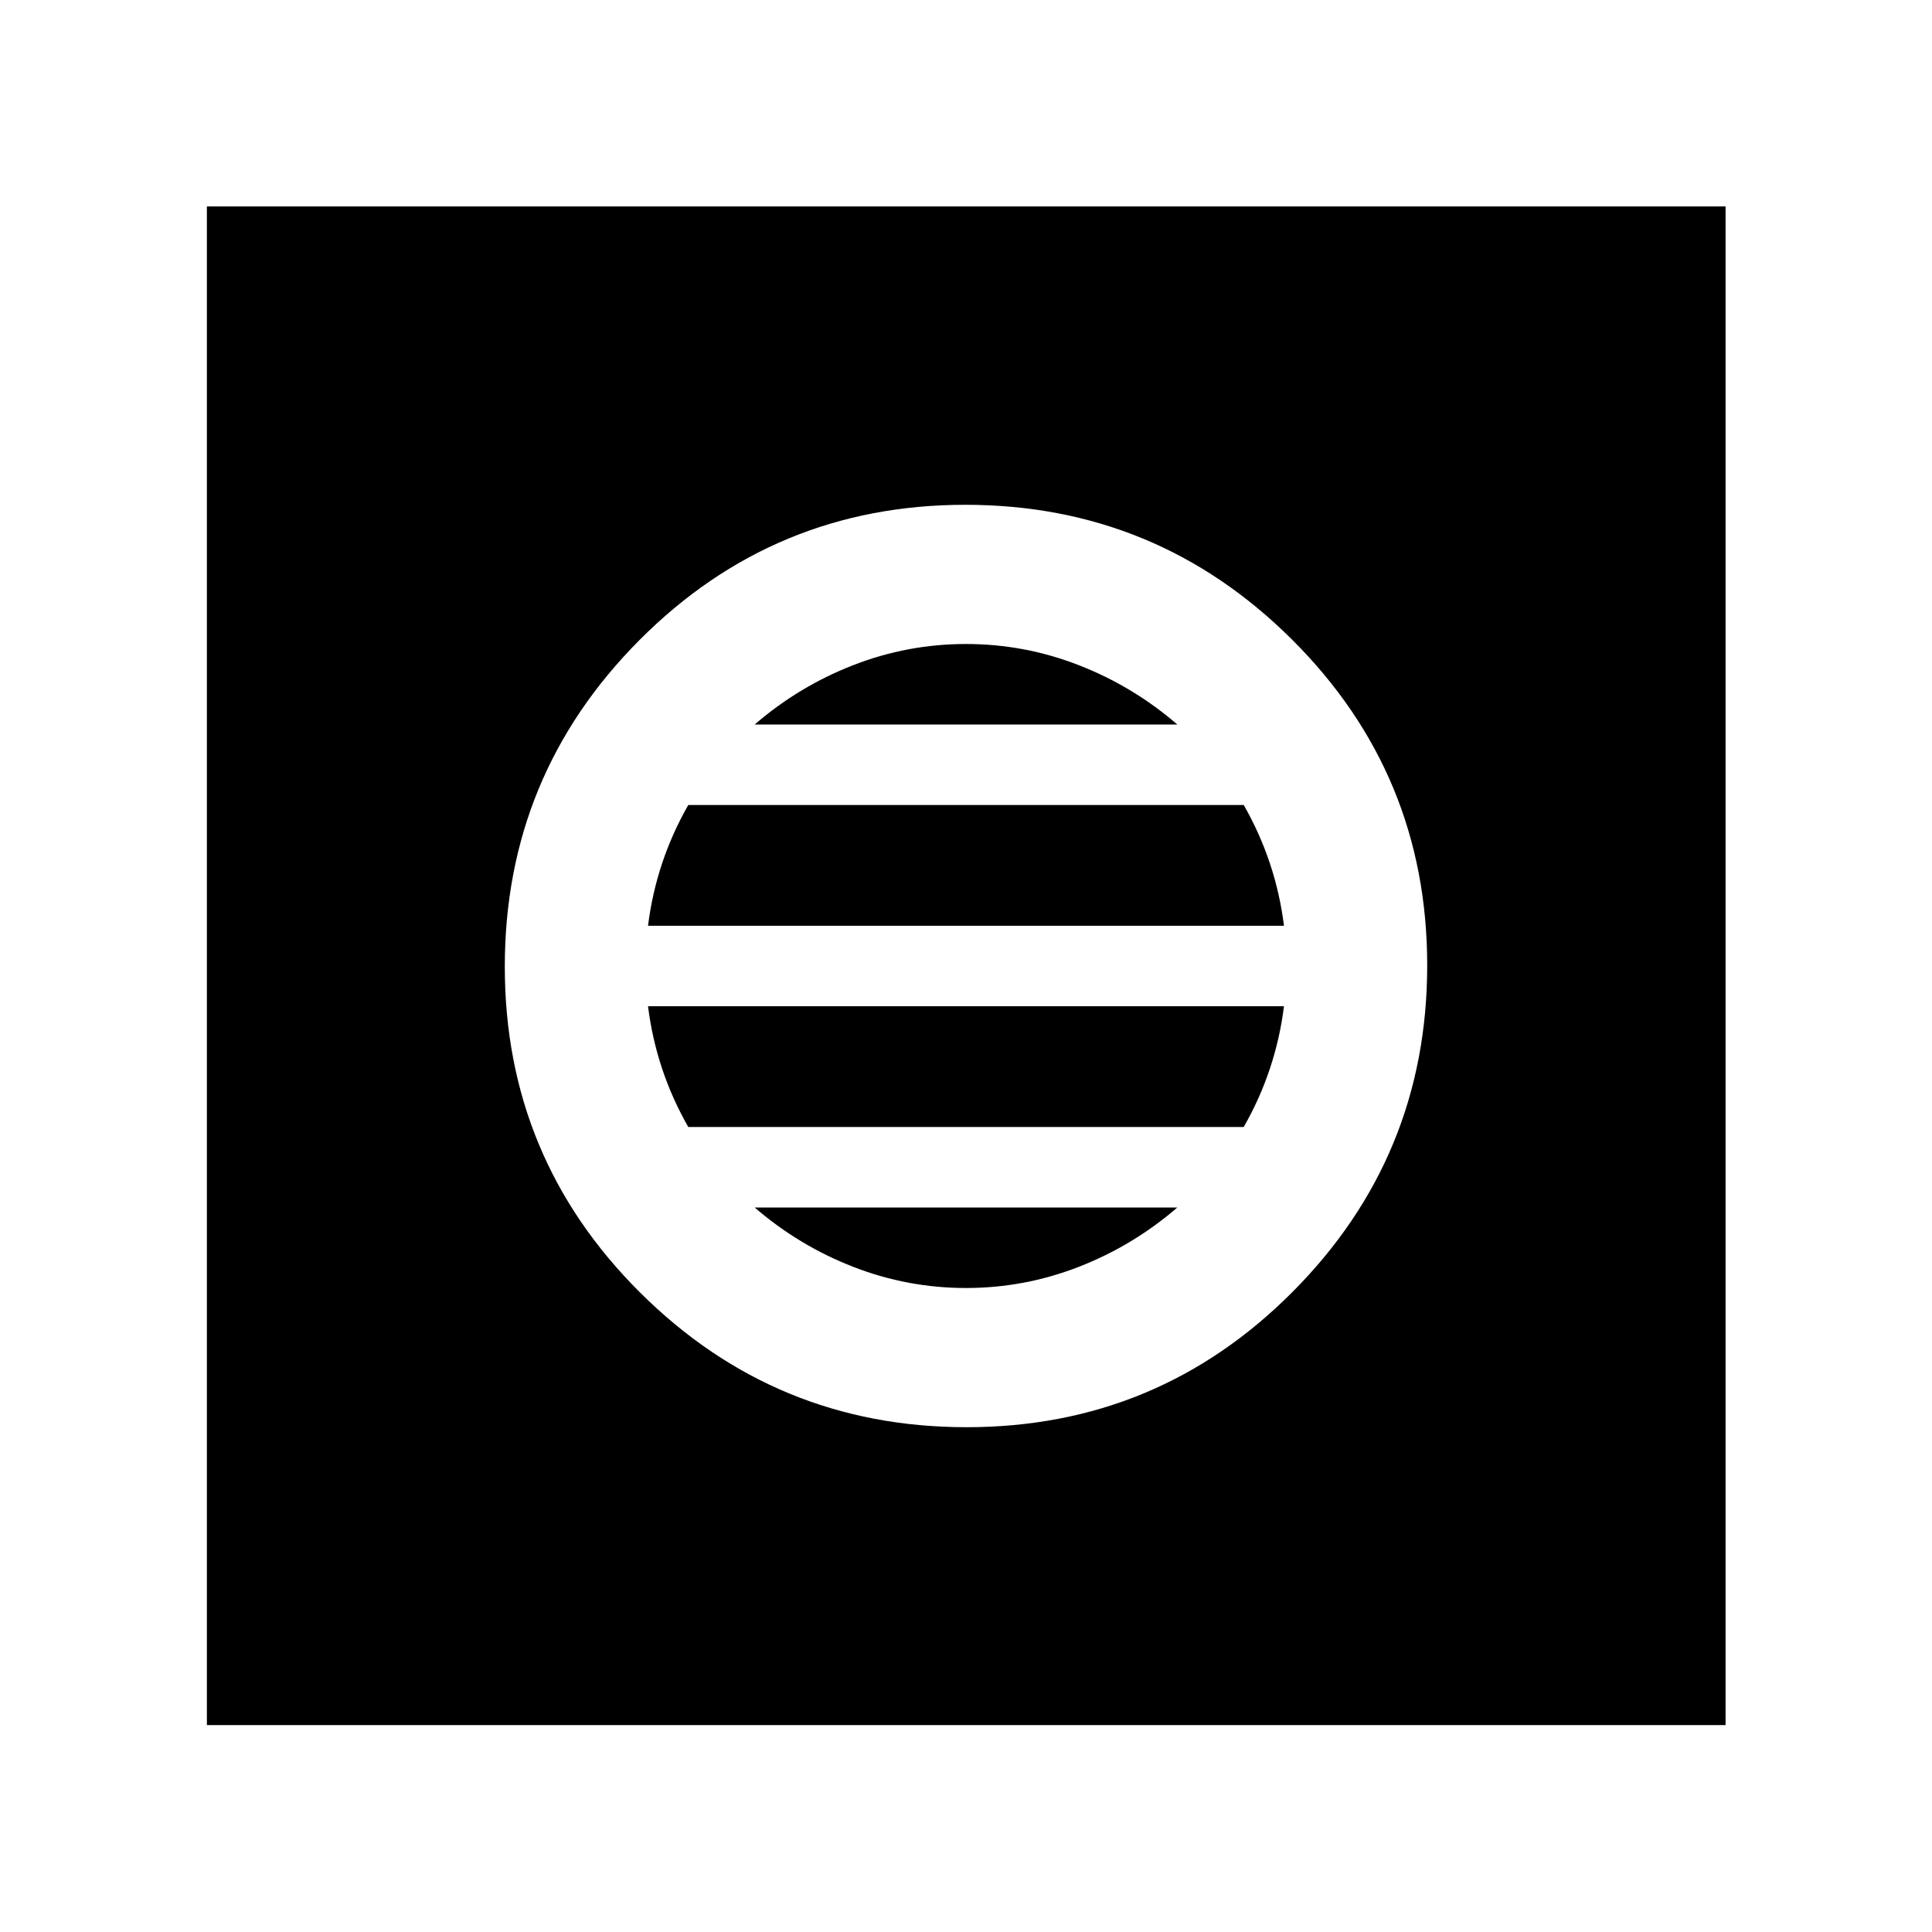 <svg xmlns="http://www.w3.org/2000/svg" height="48" viewBox="0 -960 960 960" width="48"><path d="M480.3-250.83q95.03 0 161.95-67.22 66.92-67.22 66.92-162.25t-67.22-161.95q-67.22-66.92-162.25-66.92t-161.95 67.22q-66.92 67.22-66.92 162.25t67.22 161.95q67.22 66.92 162.25 66.92ZM480-320q-29 0-56-10.5T375-360h210q-22 19-49 29.5T480-320Zm-138-80q-8-14-13-29t-7-31h316q-2 16-7 31t-13 29H342Zm-20-100q2-16 7-31t13-29h276q8 14 13 29t7 31H322Zm53-100q22-19 49-29.5t56-10.5q29 0 56 10.5t49 29.5H375ZM102.8-102.8v-754.63h754.63v754.63H102.8Z"/></svg>